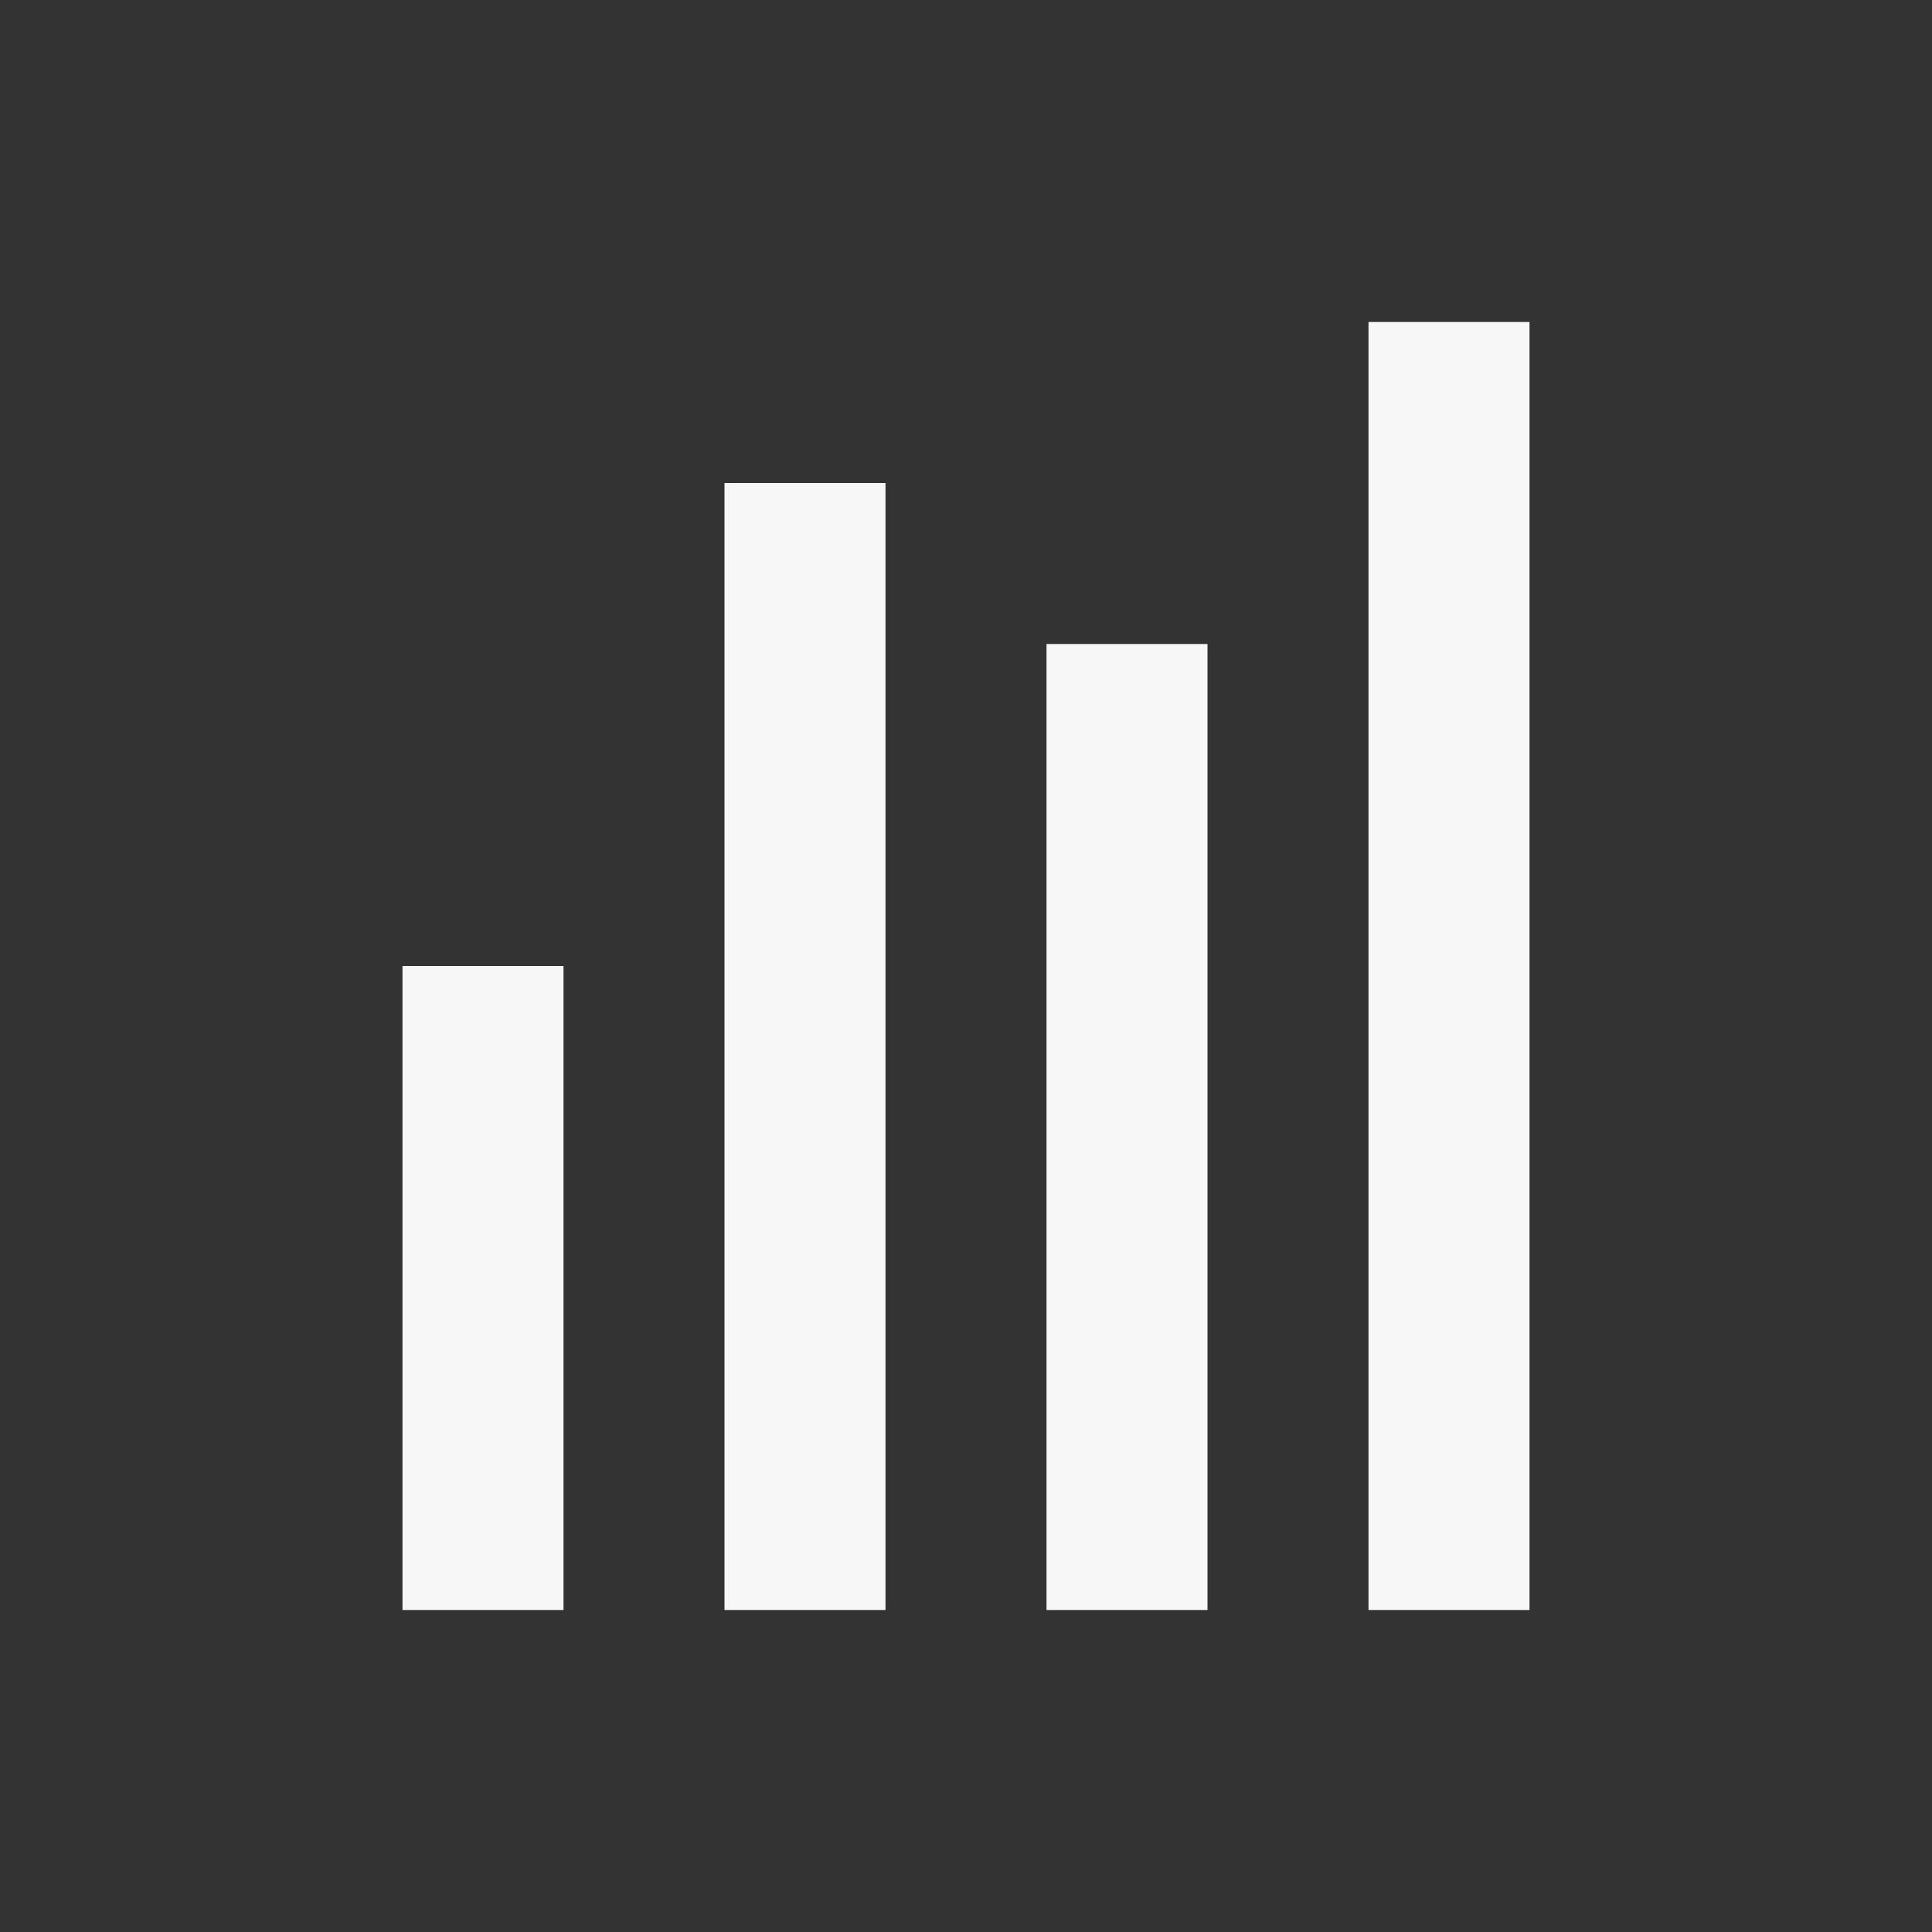 <svg xmlns="http://www.w3.org/2000/svg" xmlns:svg="http://www.w3.org/2000/svg" id="svg4" width="24" height="24" version="1.1"><rect width="100%" height="100%" fill="#333333" stroke="none"/><path id="path2" d="M9 6h2v14H9zm4 2h2v12h-2zm4-4h2v16h-2zM5 12h2v8H5z" style="fill:#f7f7f7;fill-opacity:1"/></svg>